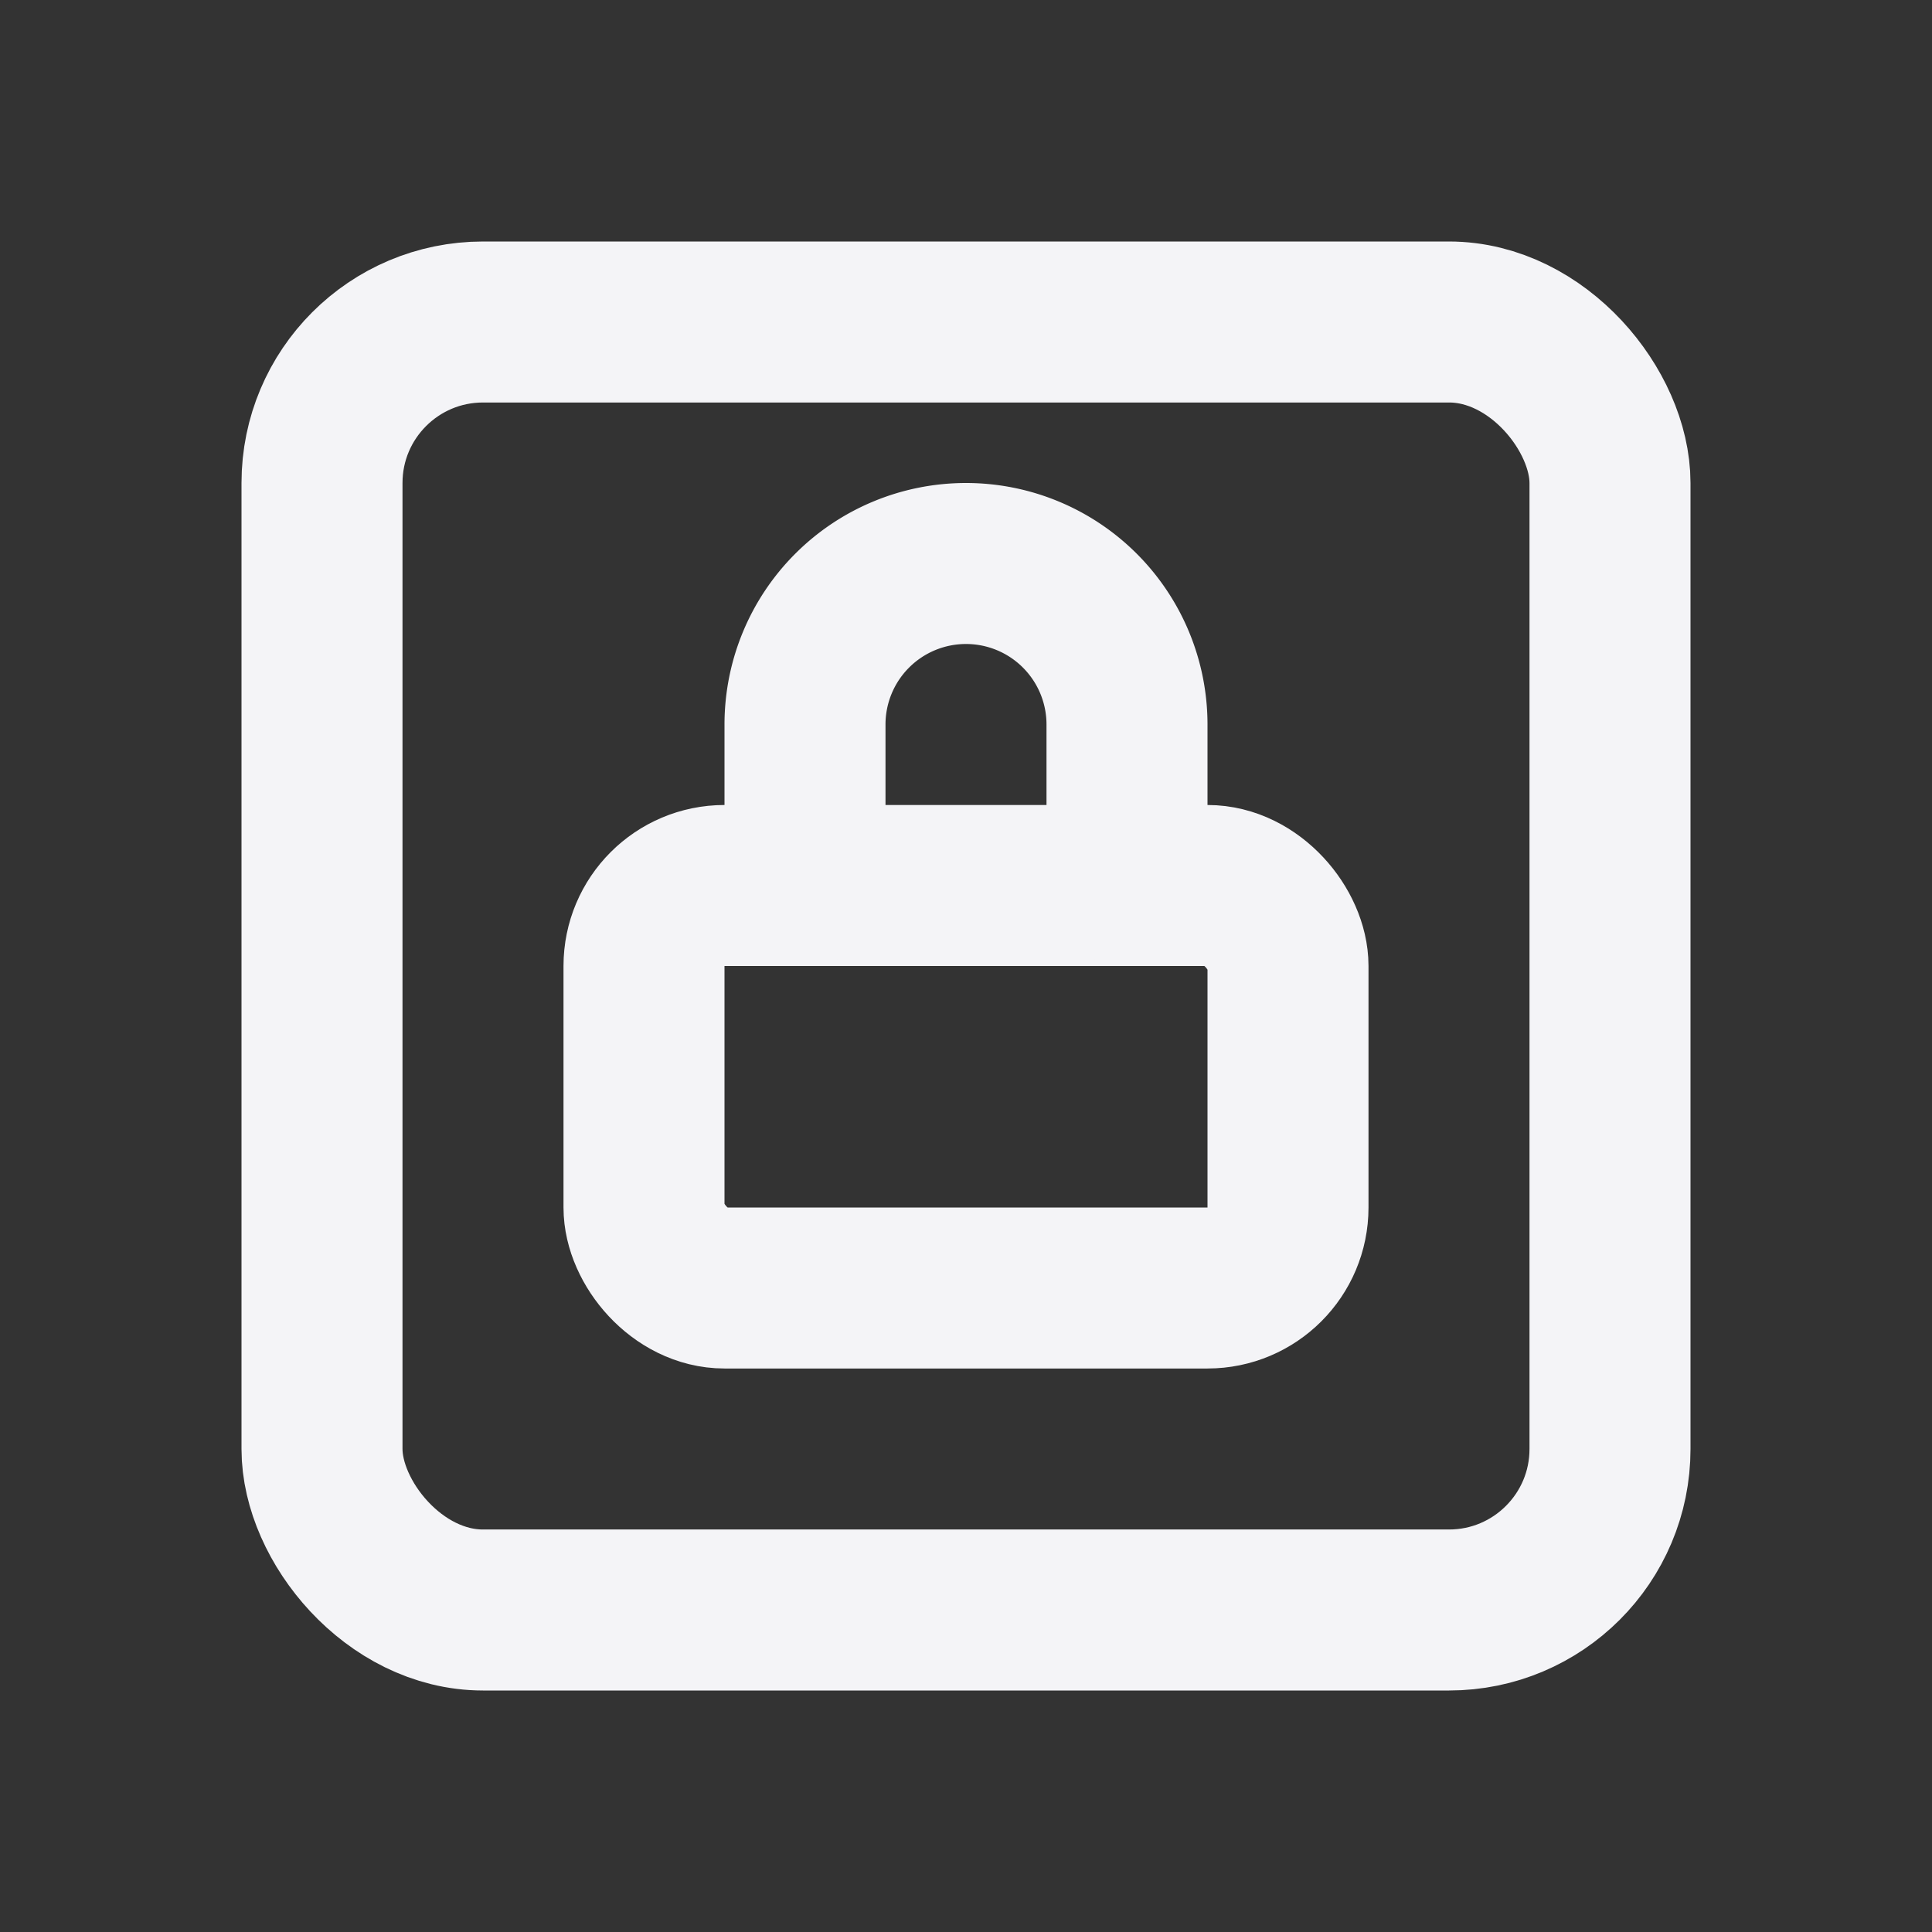 <svg fill="none" height="24" stroke="#f4f4f7" stroke-linecap="round" stroke-linejoin="round" stroke-width="2" width="24" xmlns="http://www.w3.org/2000/svg">
    <rect width="100%" height="100%" fill="#333333" stroke="none"/>
    <path d="M0 0h24v24H0z" stroke="none"/>
    <rect height="5" rx="1" width="8" x="8" y="11"/>
    <path d="M10 11V9a2 2 0 1 1 4 0v2"/>
    <rect height="16" rx="2" width="16" x="4" y="4"/>
</svg>
